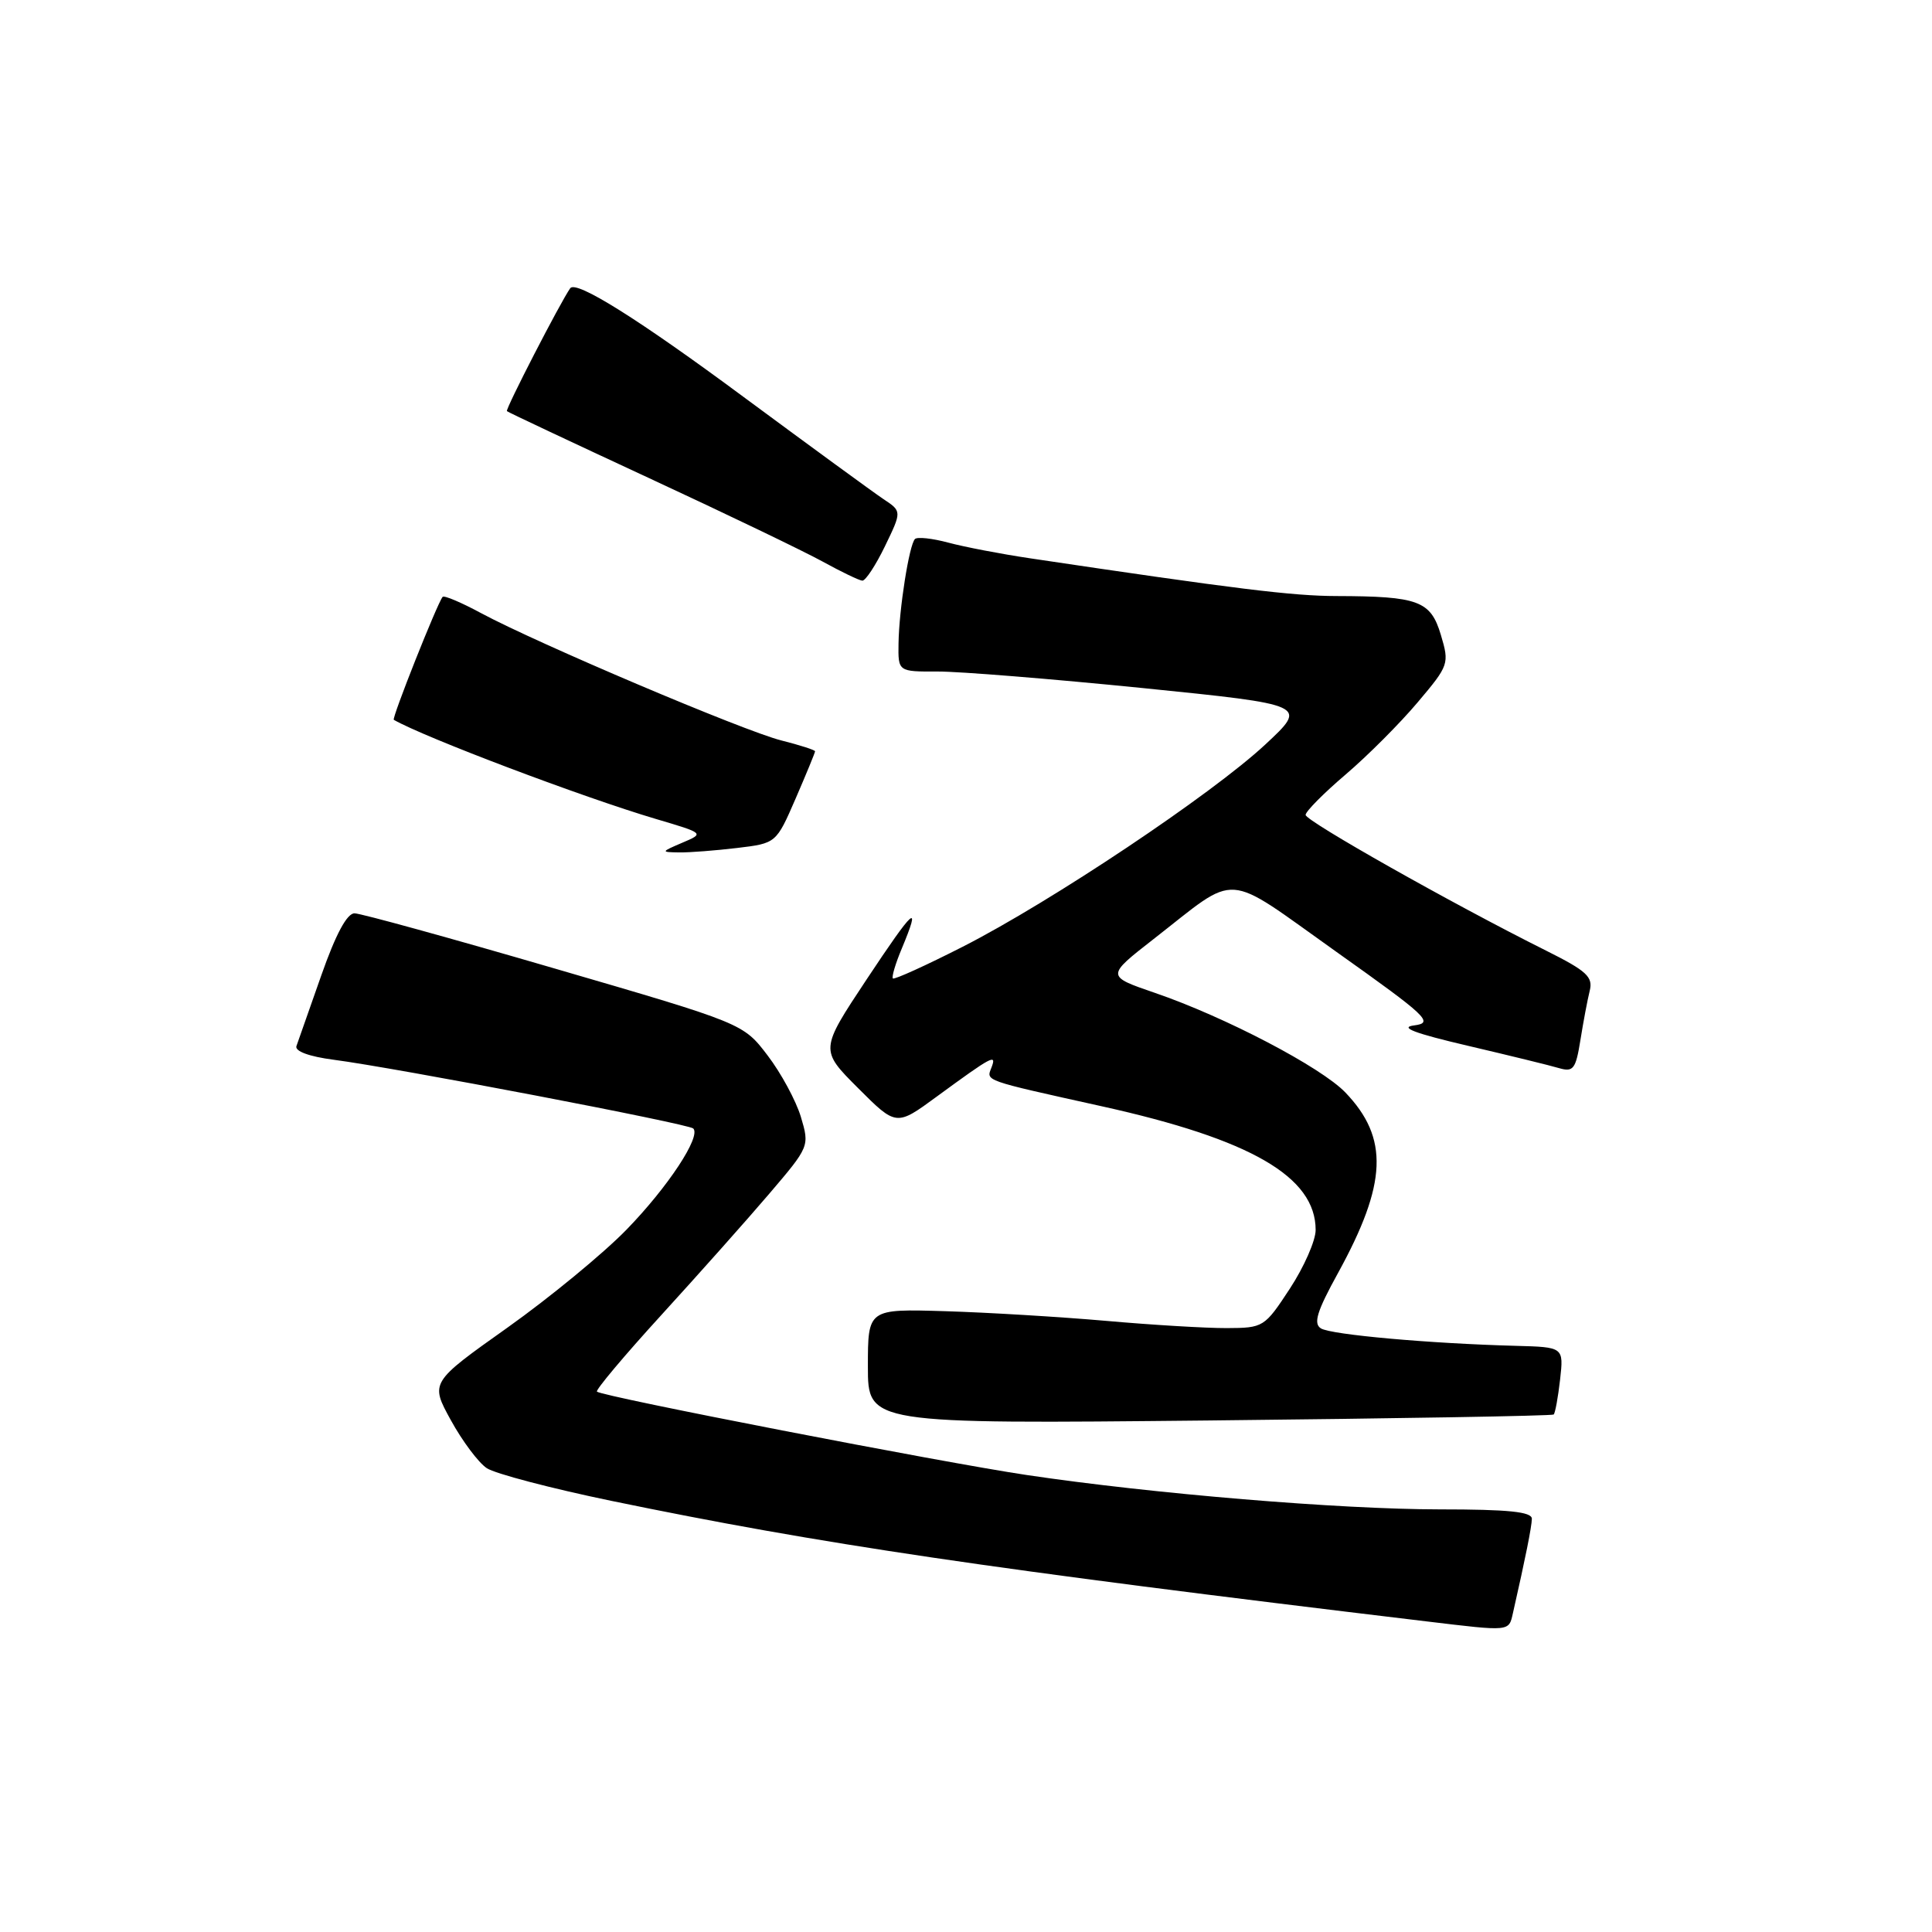 <?xml version="1.0" encoding="UTF-8" standalone="no"?>
<!DOCTYPE svg PUBLIC "-//W3C//DTD SVG 1.1//EN" "http://www.w3.org/Graphics/SVG/1.1/DTD/svg11.dtd" >
<svg xmlns="http://www.w3.org/2000/svg" xmlns:xlink="http://www.w3.org/1999/xlink" version="1.1" viewBox="0 0 256 256">
 <g >
 <path fill="currentColor"
d=" M 200.47 213.75 C 202.15 206.35 202.95 202.35 202.98 201.25 C 202.99 200.32 199.89 200.00 190.75 200.00 C 177.49 199.99 152.77 197.94 136.00 195.44 C 124.90 193.79 79.78 185.04 79.10 184.40 C 78.88 184.20 82.71 179.64 87.62 174.26 C 92.52 168.89 98.96 161.66 101.91 158.20 C 107.26 151.93 107.28 151.88 106.12 147.99 C 105.47 145.84 103.49 142.18 101.71 139.85 C 98.48 135.61 98.48 135.61 73.49 128.33 C 59.75 124.32 47.82 121.03 46.98 121.02 C 45.98 121.01 44.49 123.78 42.57 129.25 C 40.98 133.79 39.50 138.00 39.28 138.61 C 39.04 139.29 40.97 140.00 44.20 140.42 C 52.44 141.49 91.24 148.91 91.86 149.53 C 92.92 150.59 88.52 157.27 83.03 162.92 C 79.99 166.05 72.89 171.90 67.25 175.91 C 56.99 183.19 56.99 183.19 59.75 188.20 C 61.26 190.95 63.40 193.81 64.50 194.54 C 65.60 195.27 73.03 197.22 81.00 198.87 C 108.72 204.60 130.84 207.87 189.00 214.84 C 200.18 216.18 199.91 216.21 200.47 213.75 Z  M 205.87 187.43 C 206.07 187.25 206.45 185.16 206.72 182.80 C 207.20 178.50 207.20 178.50 200.85 178.33 C 189.51 178.03 176.39 176.86 175.03 176.02 C 174.00 175.38 174.49 173.77 177.30 168.67 C 183.81 156.81 184.06 150.80 178.27 144.76 C 175.06 141.41 162.34 134.75 153.03 131.56 C 146.56 129.34 146.56 129.34 152.87 124.42 C 164.28 115.53 161.94 115.37 177.03 126.09 C 189.15 134.70 190.04 135.53 187.39 135.87 C 185.35 136.13 187.44 136.92 194.50 138.57 C 200.00 139.86 205.45 141.19 206.61 141.54 C 208.47 142.08 208.80 141.64 209.41 137.83 C 209.79 135.45 210.34 132.52 210.64 131.31 C 211.11 129.44 210.28 128.67 204.84 125.95 C 192.38 119.73 173.00 108.78 173.00 107.98 C 173.00 107.52 175.39 105.11 178.31 102.62 C 181.23 100.13 185.52 95.83 187.85 93.06 C 192.00 88.15 192.06 87.95 190.92 84.12 C 189.57 79.61 187.96 79.01 177.13 78.98 C 171.28 78.97 163.72 78.04 136.50 73.98 C 132.65 73.41 127.77 72.47 125.65 71.90 C 123.53 71.33 121.55 71.12 121.24 71.42 C 120.47 72.19 119.13 80.70 119.06 85.25 C 119.00 89.00 119.00 89.00 124.25 88.98 C 127.14 88.97 139.36 89.96 151.40 91.17 C 173.31 93.39 173.31 93.39 167.65 98.66 C 160.54 105.27 139.33 119.45 127.58 125.44 C 122.67 127.94 118.50 129.83 118.31 129.65 C 118.13 129.46 118.65 127.68 119.49 125.69 C 122.11 119.40 121.16 120.24 114.81 129.81 C 108.64 139.12 108.64 139.12 113.70 144.18 C 118.76 149.24 118.76 149.24 124.13 145.30 C 131.48 139.92 132.09 139.59 131.38 141.44 C 130.68 143.26 130.13 143.07 146.00 146.59 C 165.75 150.96 174.33 155.93 174.33 162.98 C 174.33 164.38 172.80 167.87 170.92 170.74 C 167.56 175.87 167.41 175.96 162.55 175.98 C 159.83 175.99 152.63 175.56 146.55 175.02 C 140.47 174.49 130.89 173.91 125.25 173.74 C 115.00 173.43 115.00 173.43 115.00 181.06 C 115.00 188.68 115.00 188.68 160.25 188.22 C 185.14 187.96 205.67 187.61 205.87 187.43 Z  M 97.68 112.36 C 102.85 111.74 102.85 111.74 105.43 105.80 C 106.84 102.54 108.00 99.73 108.00 99.55 C 108.00 99.38 105.98 98.73 103.52 98.11 C 98.56 96.86 71.20 85.25 63.74 81.24 C 61.13 79.83 58.84 78.86 58.65 79.09 C 57.93 79.96 51.88 95.20 52.18 95.38 C 56.29 97.73 77.29 105.67 86.92 108.52 C 93.34 110.42 93.34 110.42 90.42 111.66 C 87.55 112.89 87.55 112.91 90.00 112.95 C 91.38 112.97 94.83 112.70 97.68 112.36 Z  M 117.26 72.38 C 119.50 67.75 119.50 67.75 117.07 66.14 C 115.74 65.25 107.42 59.17 98.57 52.63 C 84.63 42.30 76.34 37.11 75.56 38.19 C 74.29 39.97 66.93 54.25 67.17 54.48 C 67.35 54.64 75.83 58.63 86.00 63.35 C 96.17 68.07 106.53 73.05 109.00 74.41 C 111.47 75.77 113.84 76.91 114.26 76.94 C 114.68 76.97 116.03 74.92 117.26 72.38 Z "/>
</g>
</svg>